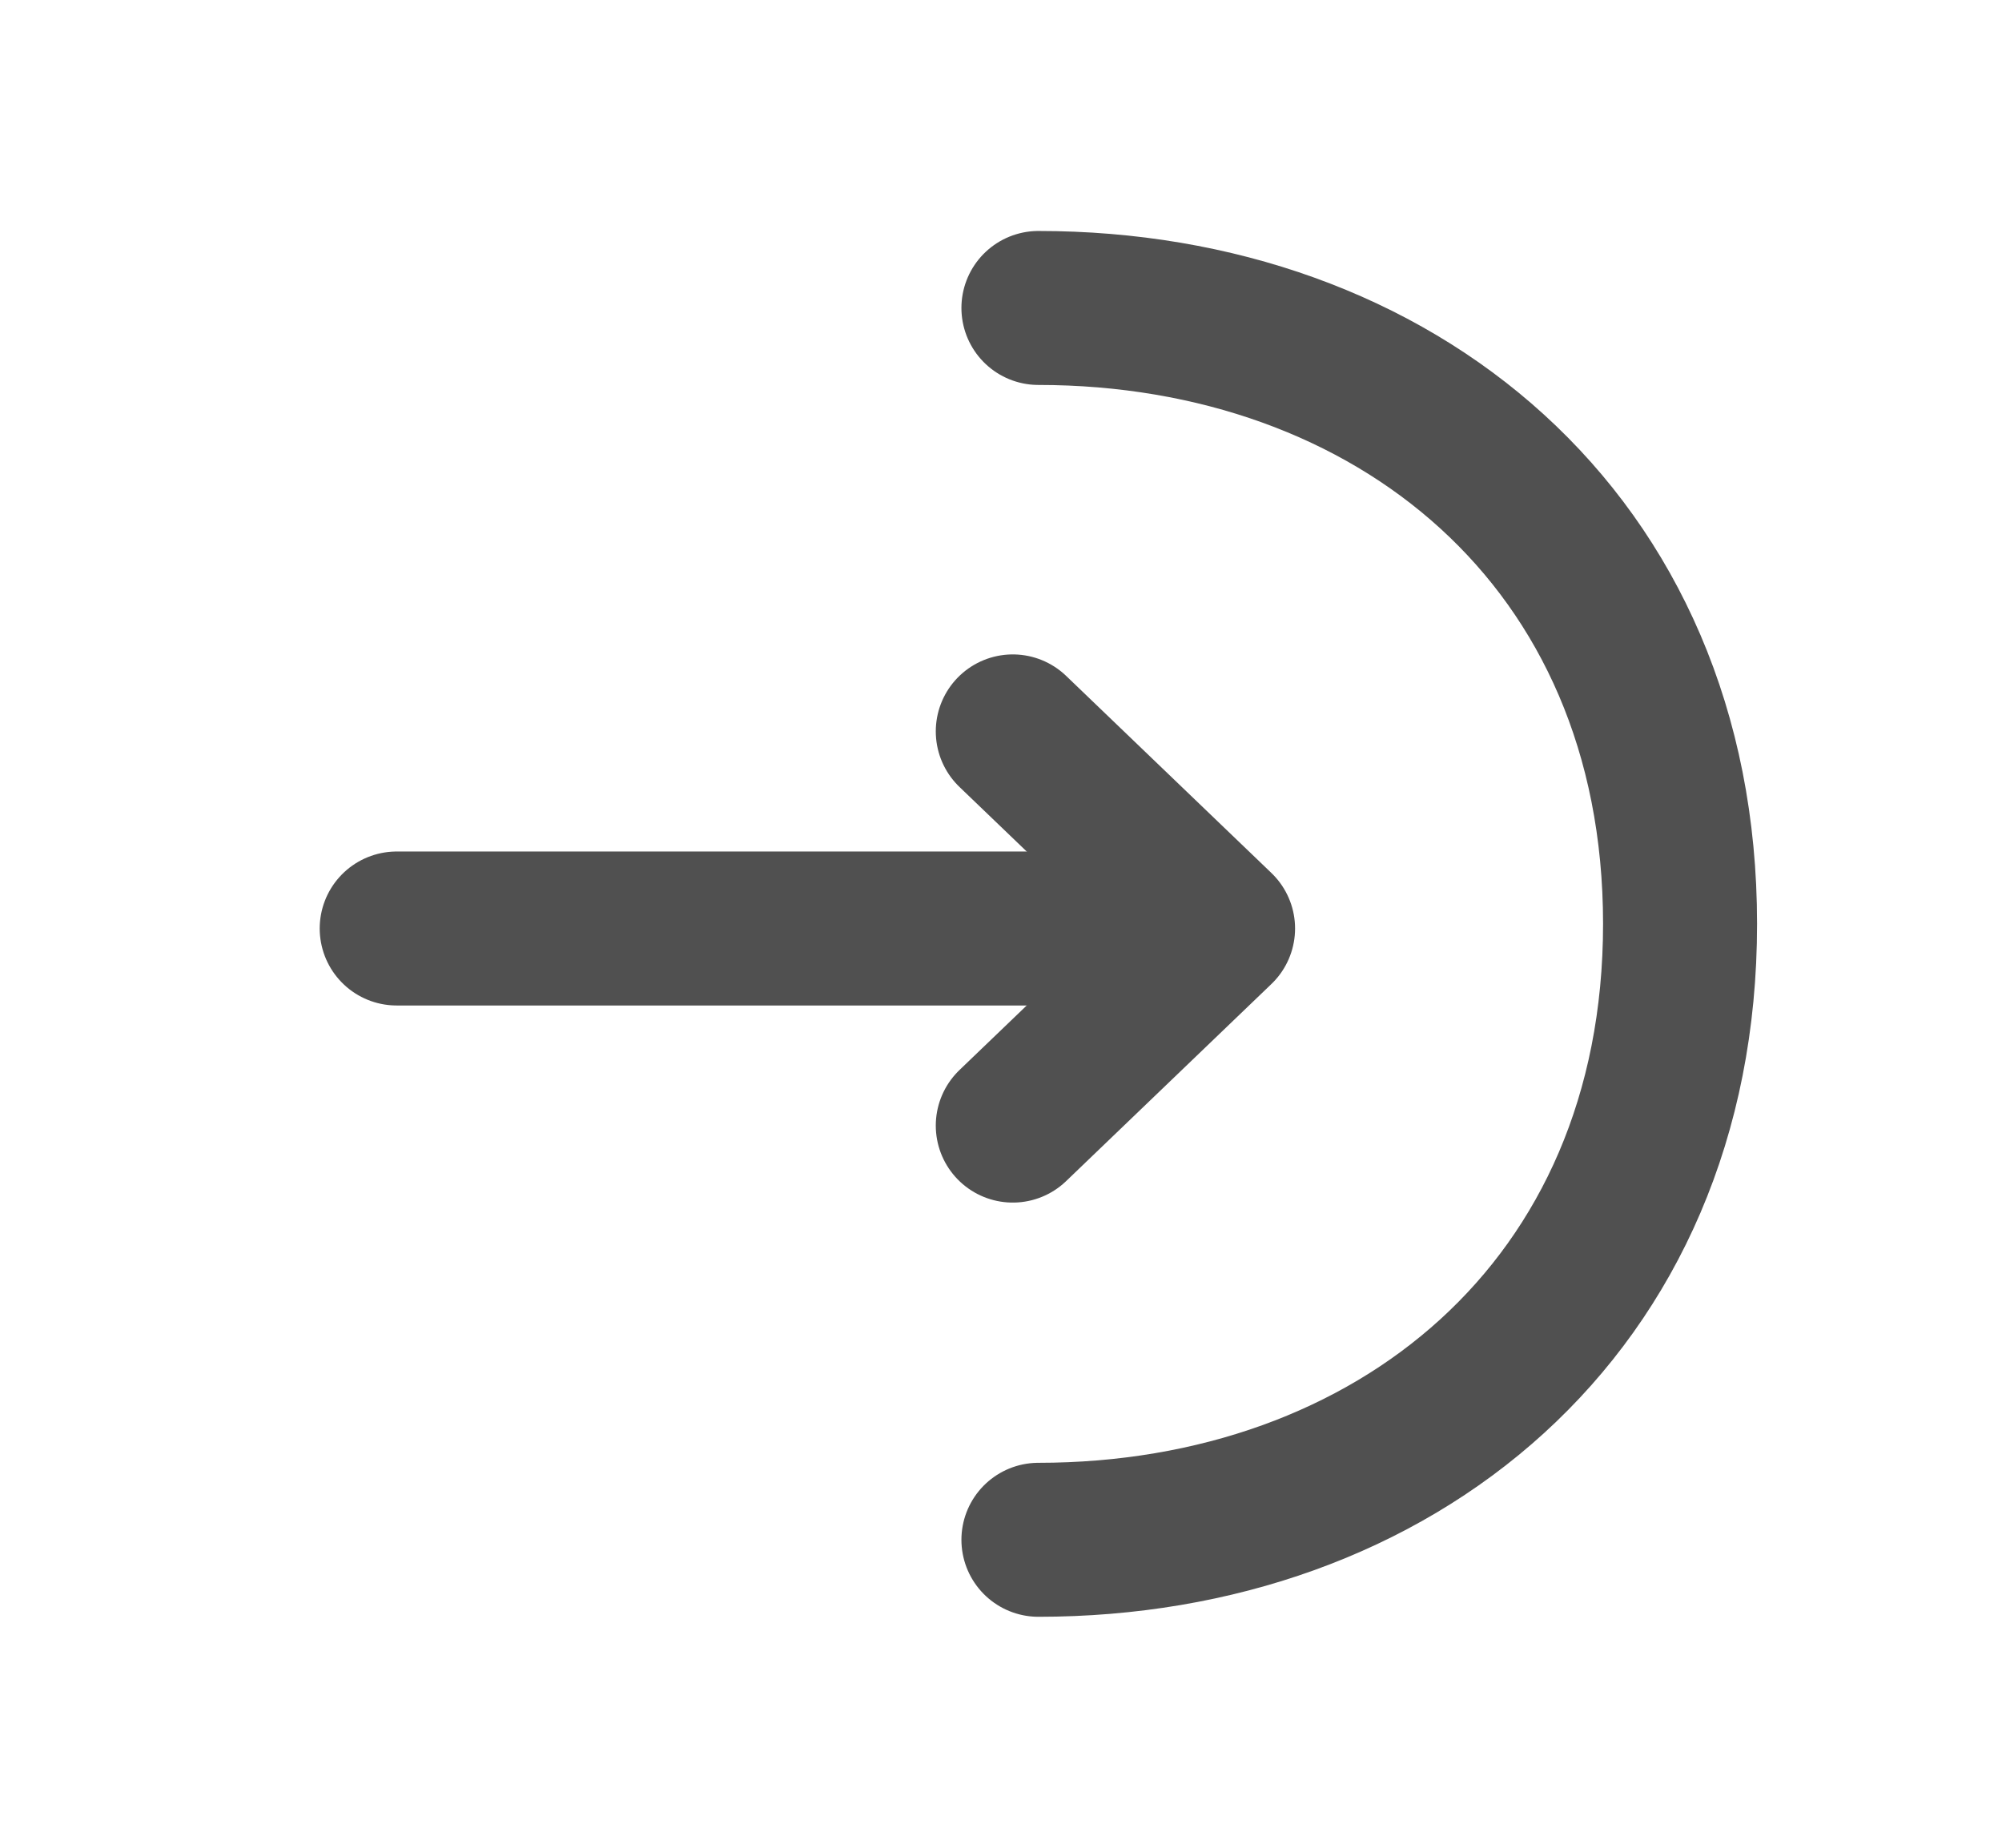 <svg width="26" height="24" viewBox="0 0 26 24" fill="none" xmlns="http://www.w3.org/2000/svg">
<path d="M13.153 14.62L15.819 12.06L13.153 9.5" stroke="#505050" stroke-width="2" stroke-miterlimit="10" stroke-linecap="round" stroke-linejoin="round"/>
<path d="M5.152 12.06H15.746" stroke="#505050" stroke-width="2" stroke-miterlimit="10" stroke-linecap="round" stroke-linejoin="round"/>
<path d="M13.486 4C18.09 4 21.819 7 21.819 12C21.819 17 18.09 20 13.486 20" stroke="#505050" stroke-width="2" stroke-miterlimit="10" stroke-linecap="round" stroke-linejoin="round"/>
</svg>

